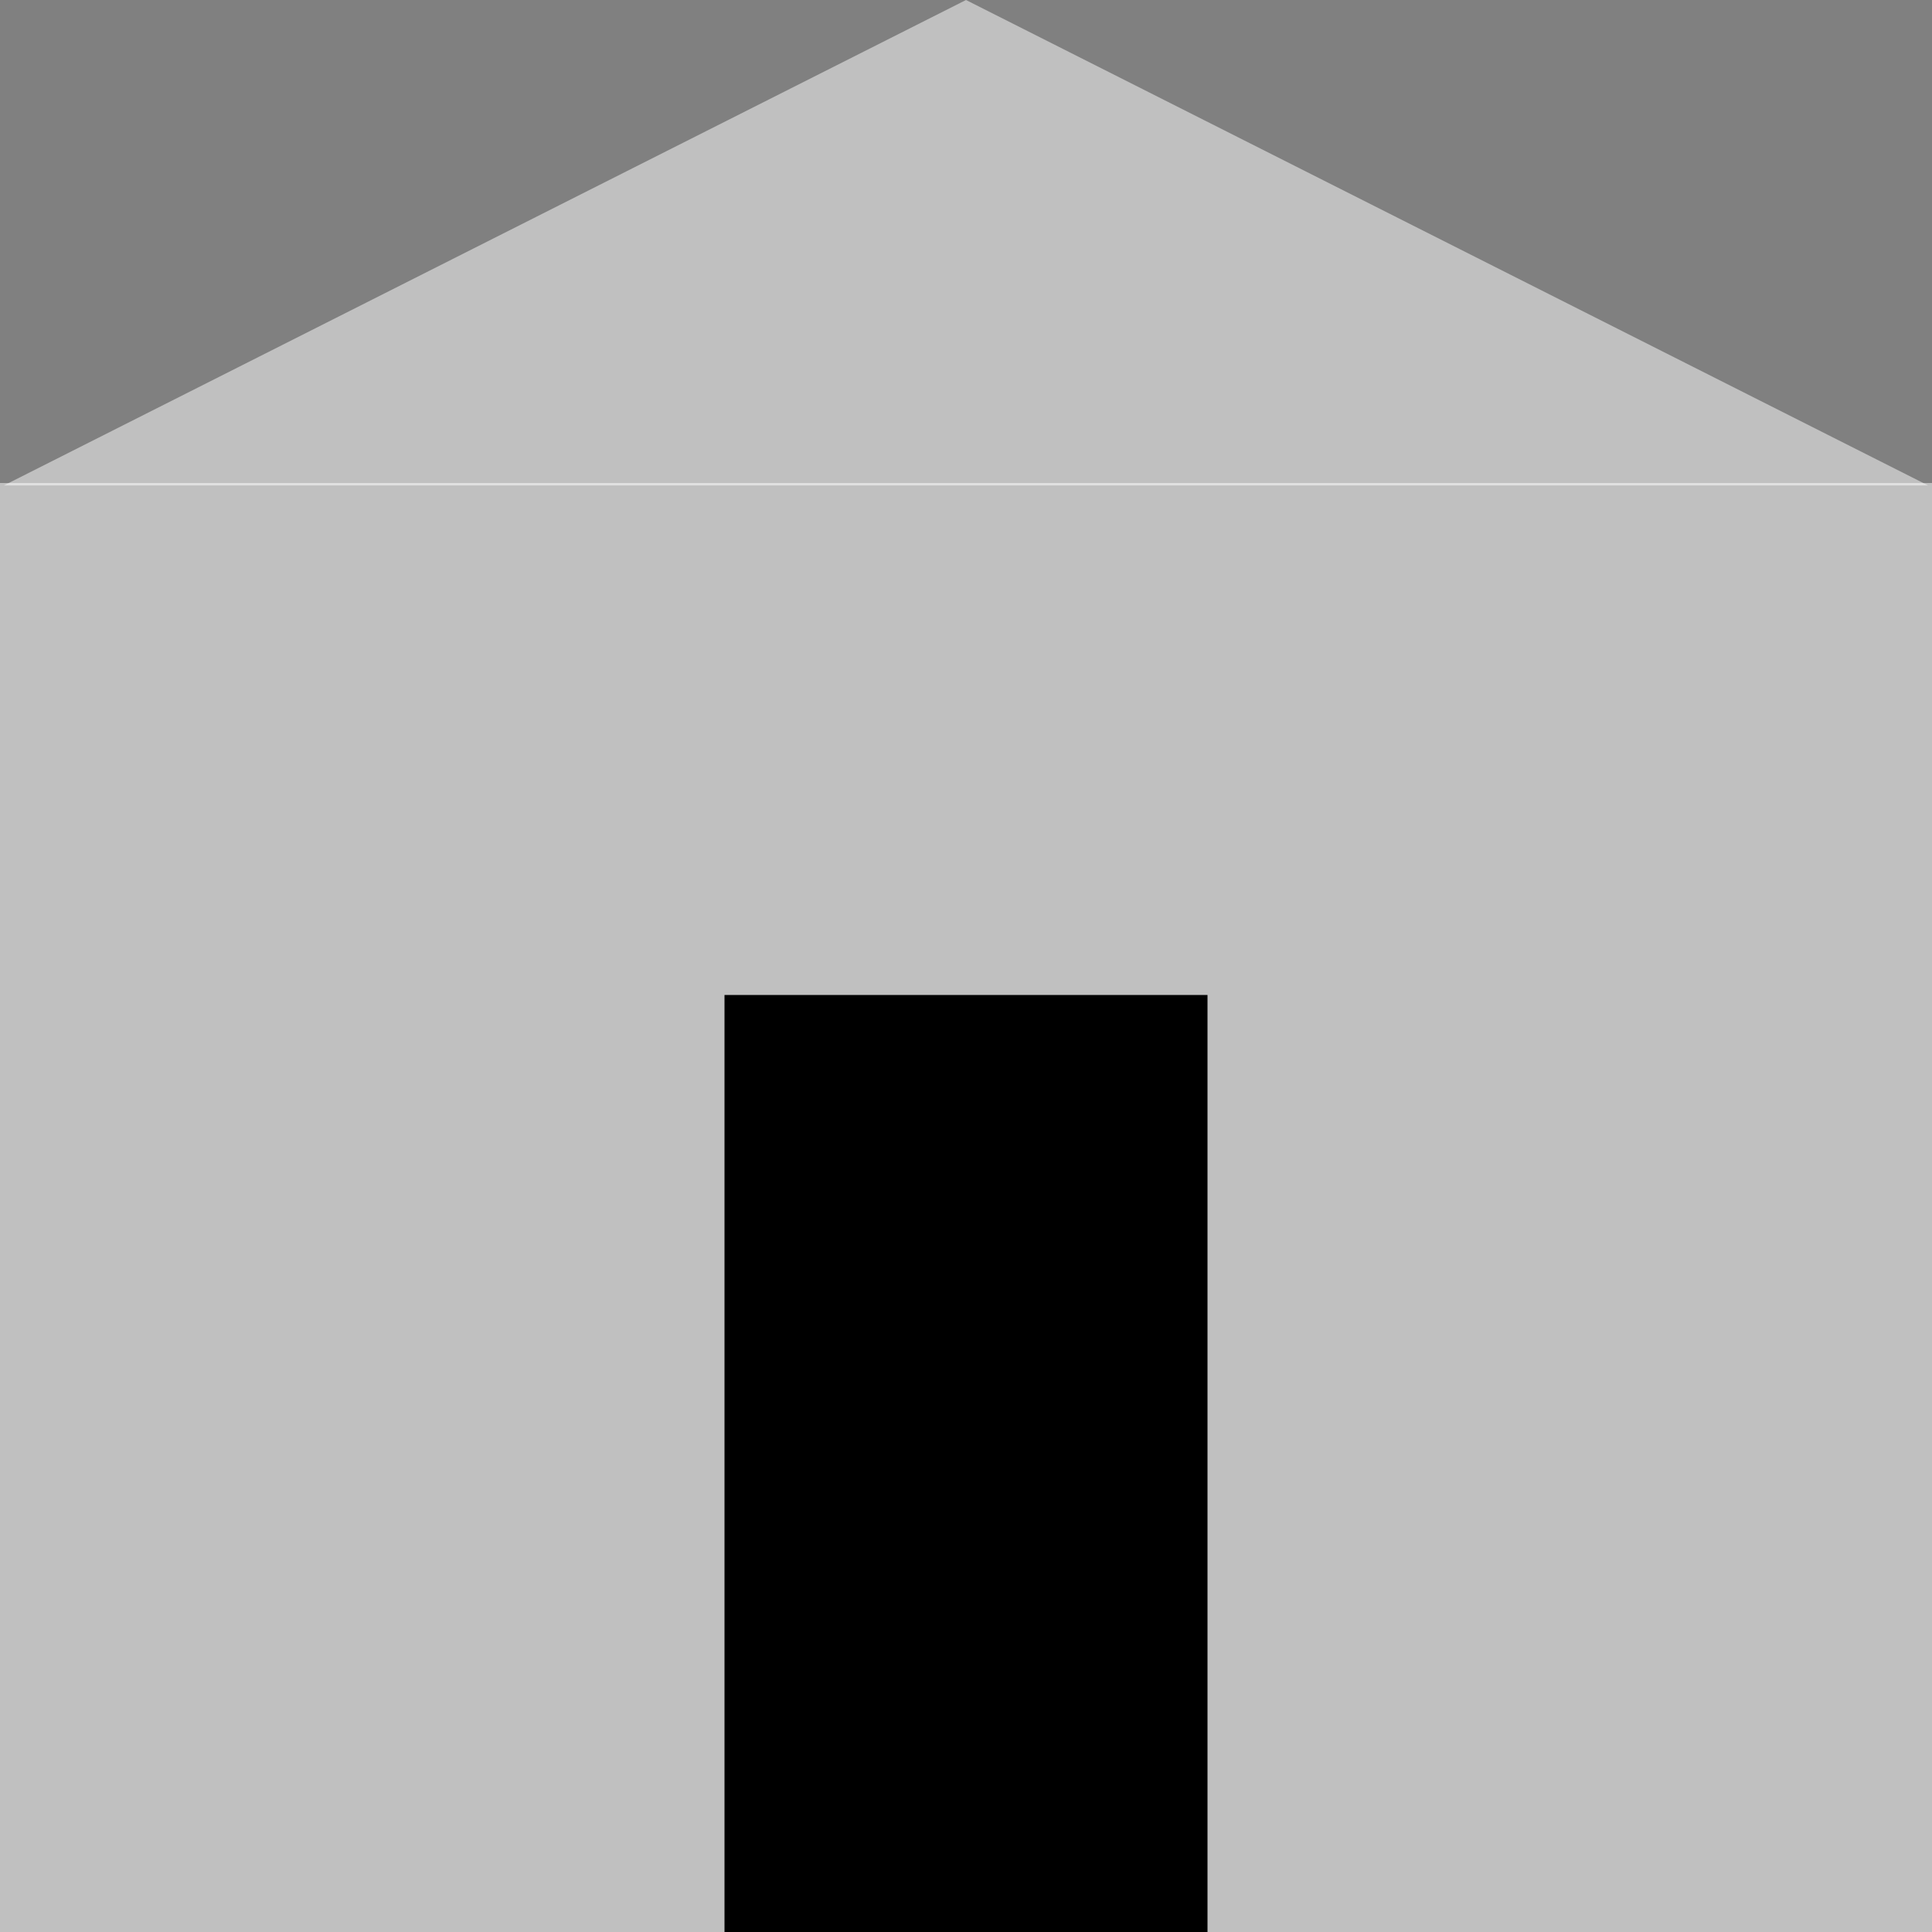 <svg width="200" height="200" viewBox="0 0 200 200" fill="none" xmlns="http://www.w3.org/2000/svg">
<rect x="0" y="0" width="200" height="200" fill="#808080" stroke="none"/>
<rect y="50" width="200" height="150" fill="white" fill-opacity="0.5"/>
<rect x="75" y="103" width="50" height="100" fill="black"/>
<path d="M100 0L199.593 50.25H0.407L100 0Z" fill="white" fill-opacity="0.5"/>
</svg>
